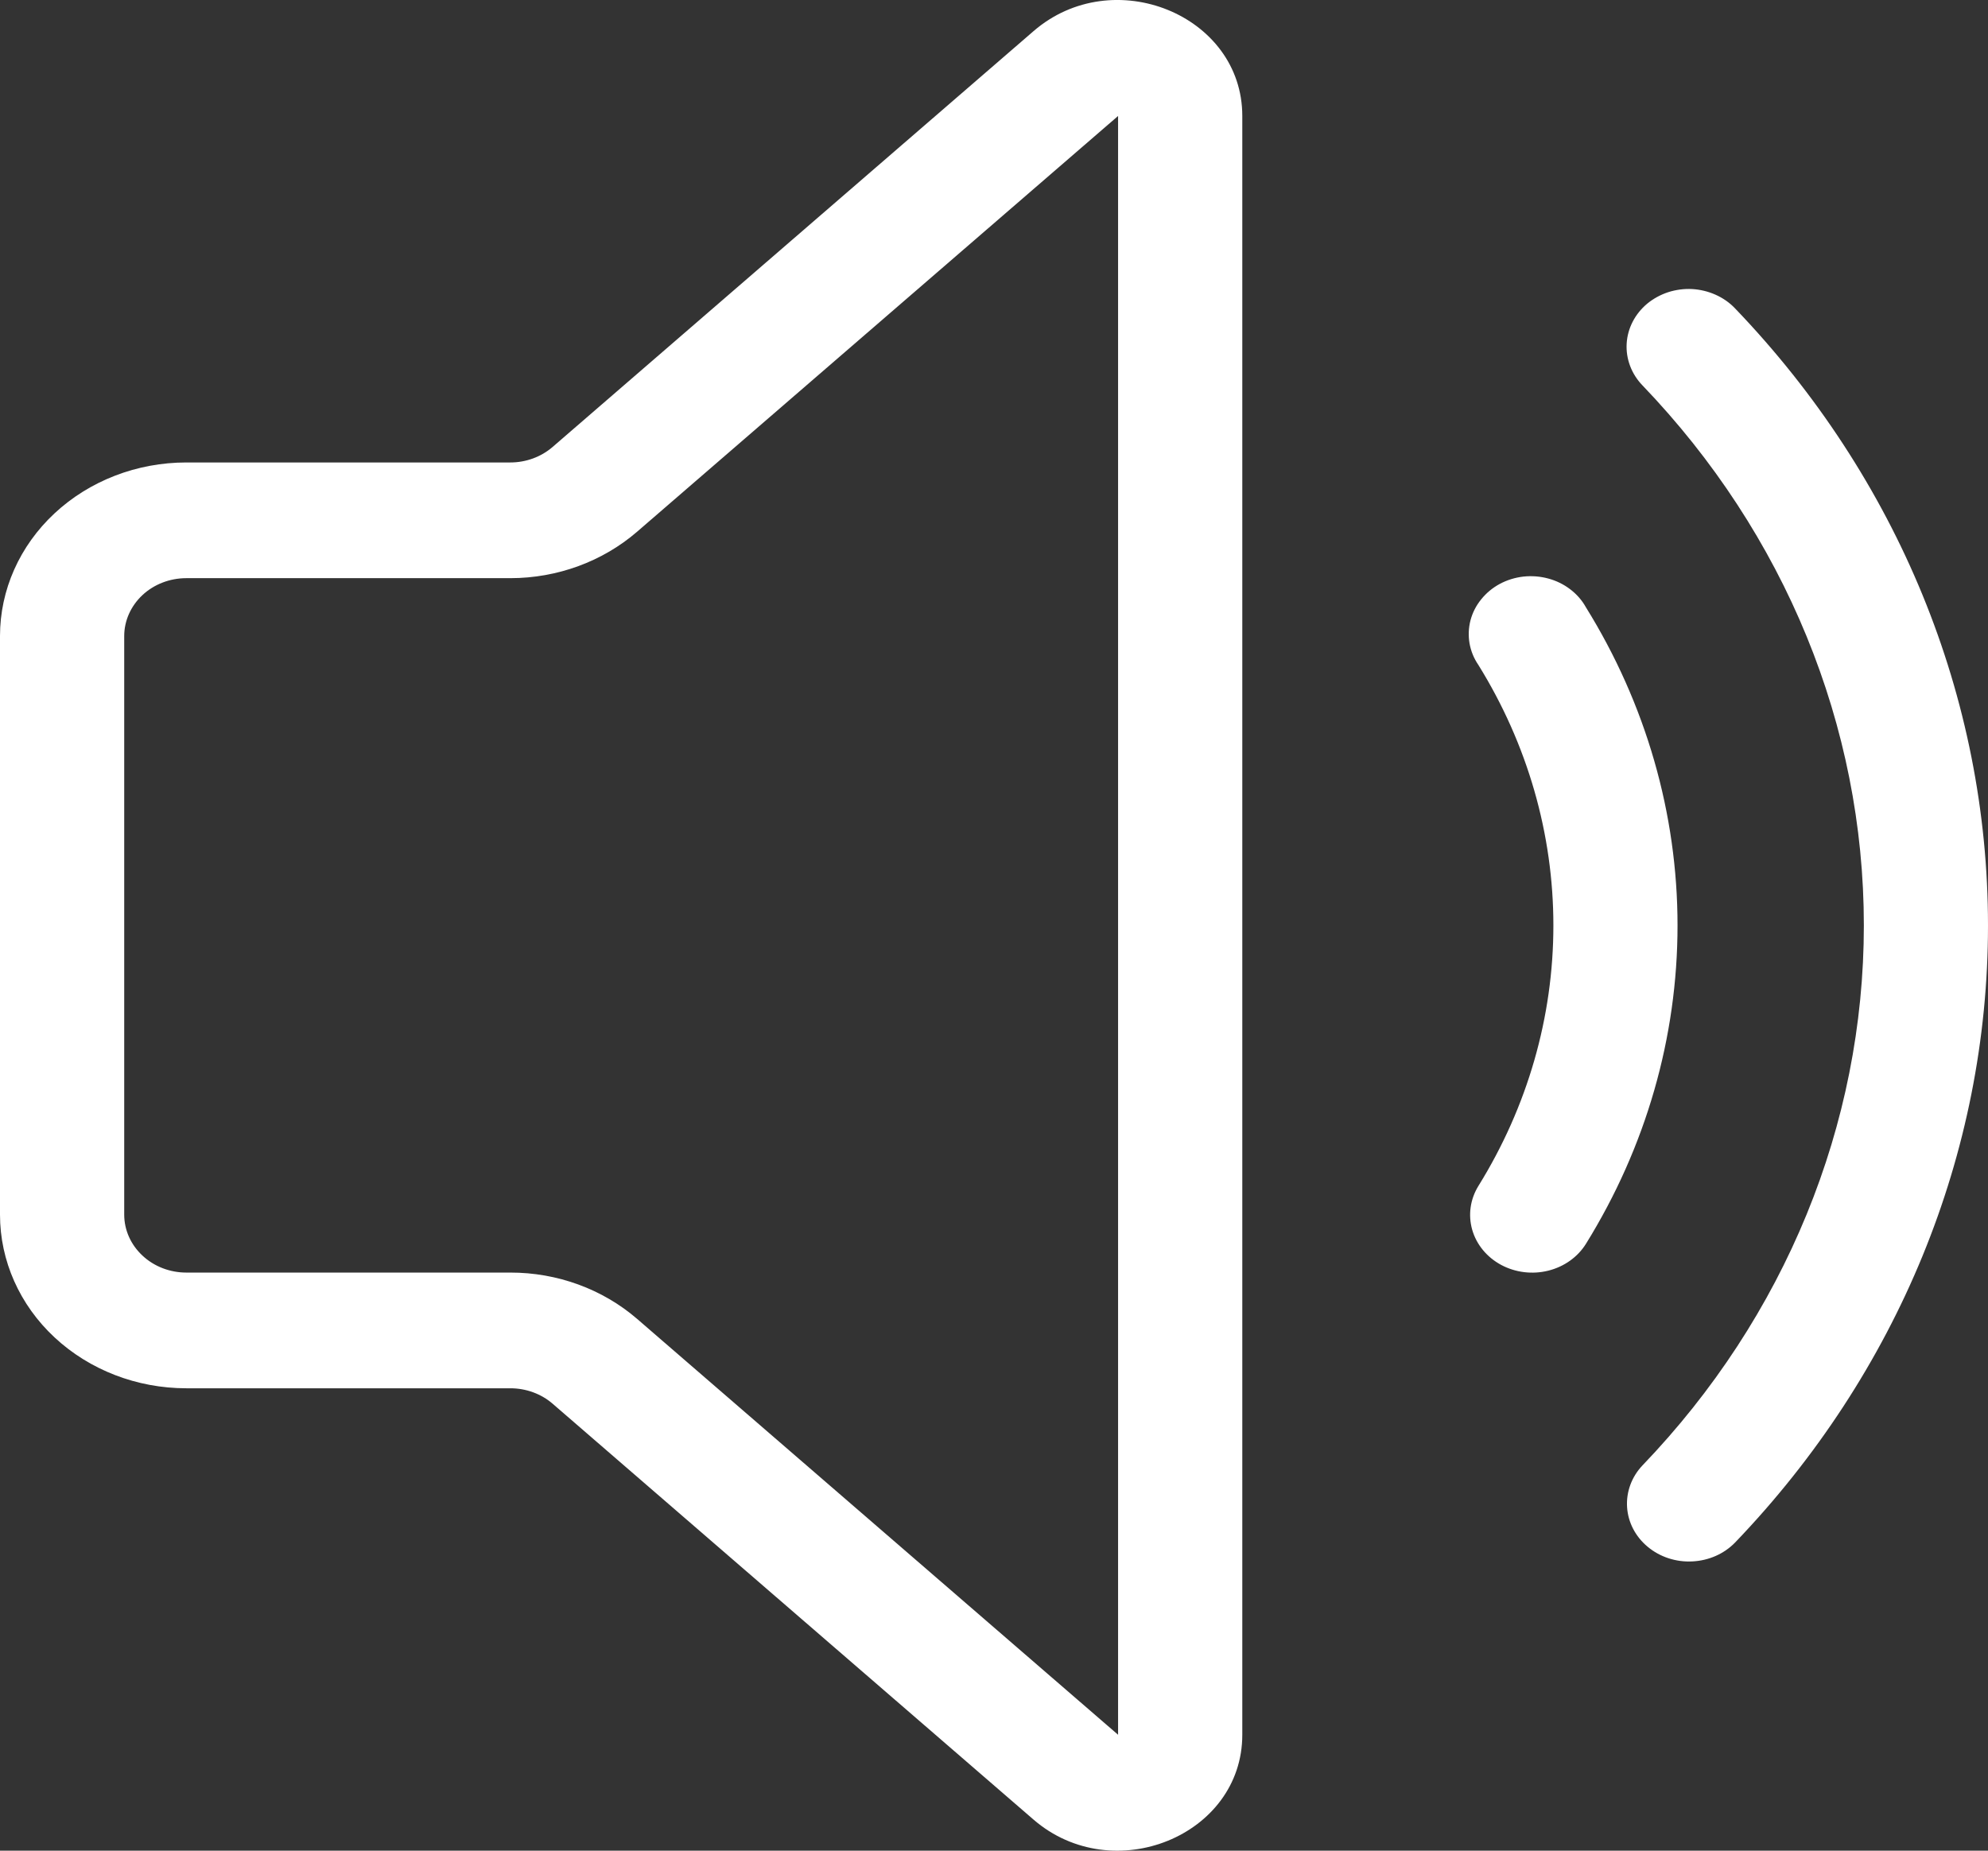 <svg width="29" height="27" viewBox="0 0 29 27" fill="none" xmlns="http://www.w3.org/2000/svg">
<rect x="0" y="0" width="29" height="27" fill="#333333" stroke="none"/>
<path d="M18.122 1.692C18.122 0.218 16.237 -0.549 15.077 0.454L8.061 6.521C7.893 6.666 7.673 6.747 7.444 6.747H2.718C1.997 6.747 1.306 7.014 0.796 7.489C0.286 7.964 0 8.608 0 9.279V17.721C0 18.393 0.286 19.037 0.796 19.512C1.306 19.987 1.997 20.254 2.718 20.254H7.444C7.673 20.254 7.893 20.334 8.061 20.479L15.077 26.547C16.237 27.548 18.122 26.783 18.122 25.309V1.692ZM9.293 7.758L16.31 1.692V25.309L9.293 19.241C8.79 18.807 8.13 18.565 7.444 18.566H2.718C2.478 18.566 2.247 18.477 2.078 18.318C1.908 18.16 1.812 17.945 1.812 17.721V9.279C1.812 9.056 1.908 8.841 2.078 8.682C2.247 8.524 2.478 8.435 2.718 8.435H7.444C8.13 8.435 8.79 8.192 9.293 7.758ZM24.029 4.43C24.118 4.357 24.222 4.3 24.334 4.263C24.446 4.227 24.565 4.211 24.684 4.217C24.803 4.224 24.919 4.252 25.026 4.3C25.134 4.348 25.23 4.415 25.309 4.498C27.686 6.974 29 10.18 29 13.502C29 16.824 27.686 20.03 25.309 22.506C25.148 22.671 24.924 22.769 24.685 22.78C24.447 22.792 24.213 22.715 24.035 22.566C23.857 22.418 23.749 22.21 23.735 21.988C23.721 21.766 23.801 21.547 23.959 21.38C26.039 19.213 27.189 16.408 27.189 13.501C27.189 10.594 26.039 7.789 23.959 5.622C23.799 5.456 23.716 5.236 23.729 5.013C23.742 4.789 23.85 4.58 24.029 4.43ZM21.898 18.454C21.69 18.342 21.538 18.158 21.476 17.942C21.414 17.725 21.447 17.495 21.567 17.301C22.283 16.146 22.66 14.836 22.66 13.502C22.66 12.168 22.283 10.858 21.567 9.703C21.501 9.607 21.457 9.5 21.437 9.387C21.418 9.275 21.422 9.16 21.451 9.049C21.48 8.939 21.533 8.835 21.607 8.744C21.68 8.653 21.772 8.576 21.878 8.519C21.984 8.462 22.101 8.426 22.222 8.412C22.343 8.399 22.466 8.408 22.584 8.44C22.701 8.471 22.811 8.525 22.905 8.597C23 8.669 23.078 8.758 23.134 8.859C24.01 10.27 24.471 11.872 24.471 13.502C24.471 15.132 24.011 16.733 23.136 18.145C23.016 18.339 22.818 18.48 22.586 18.538C22.354 18.596 22.107 18.566 21.898 18.454Z" fill="white"/>
</svg>
